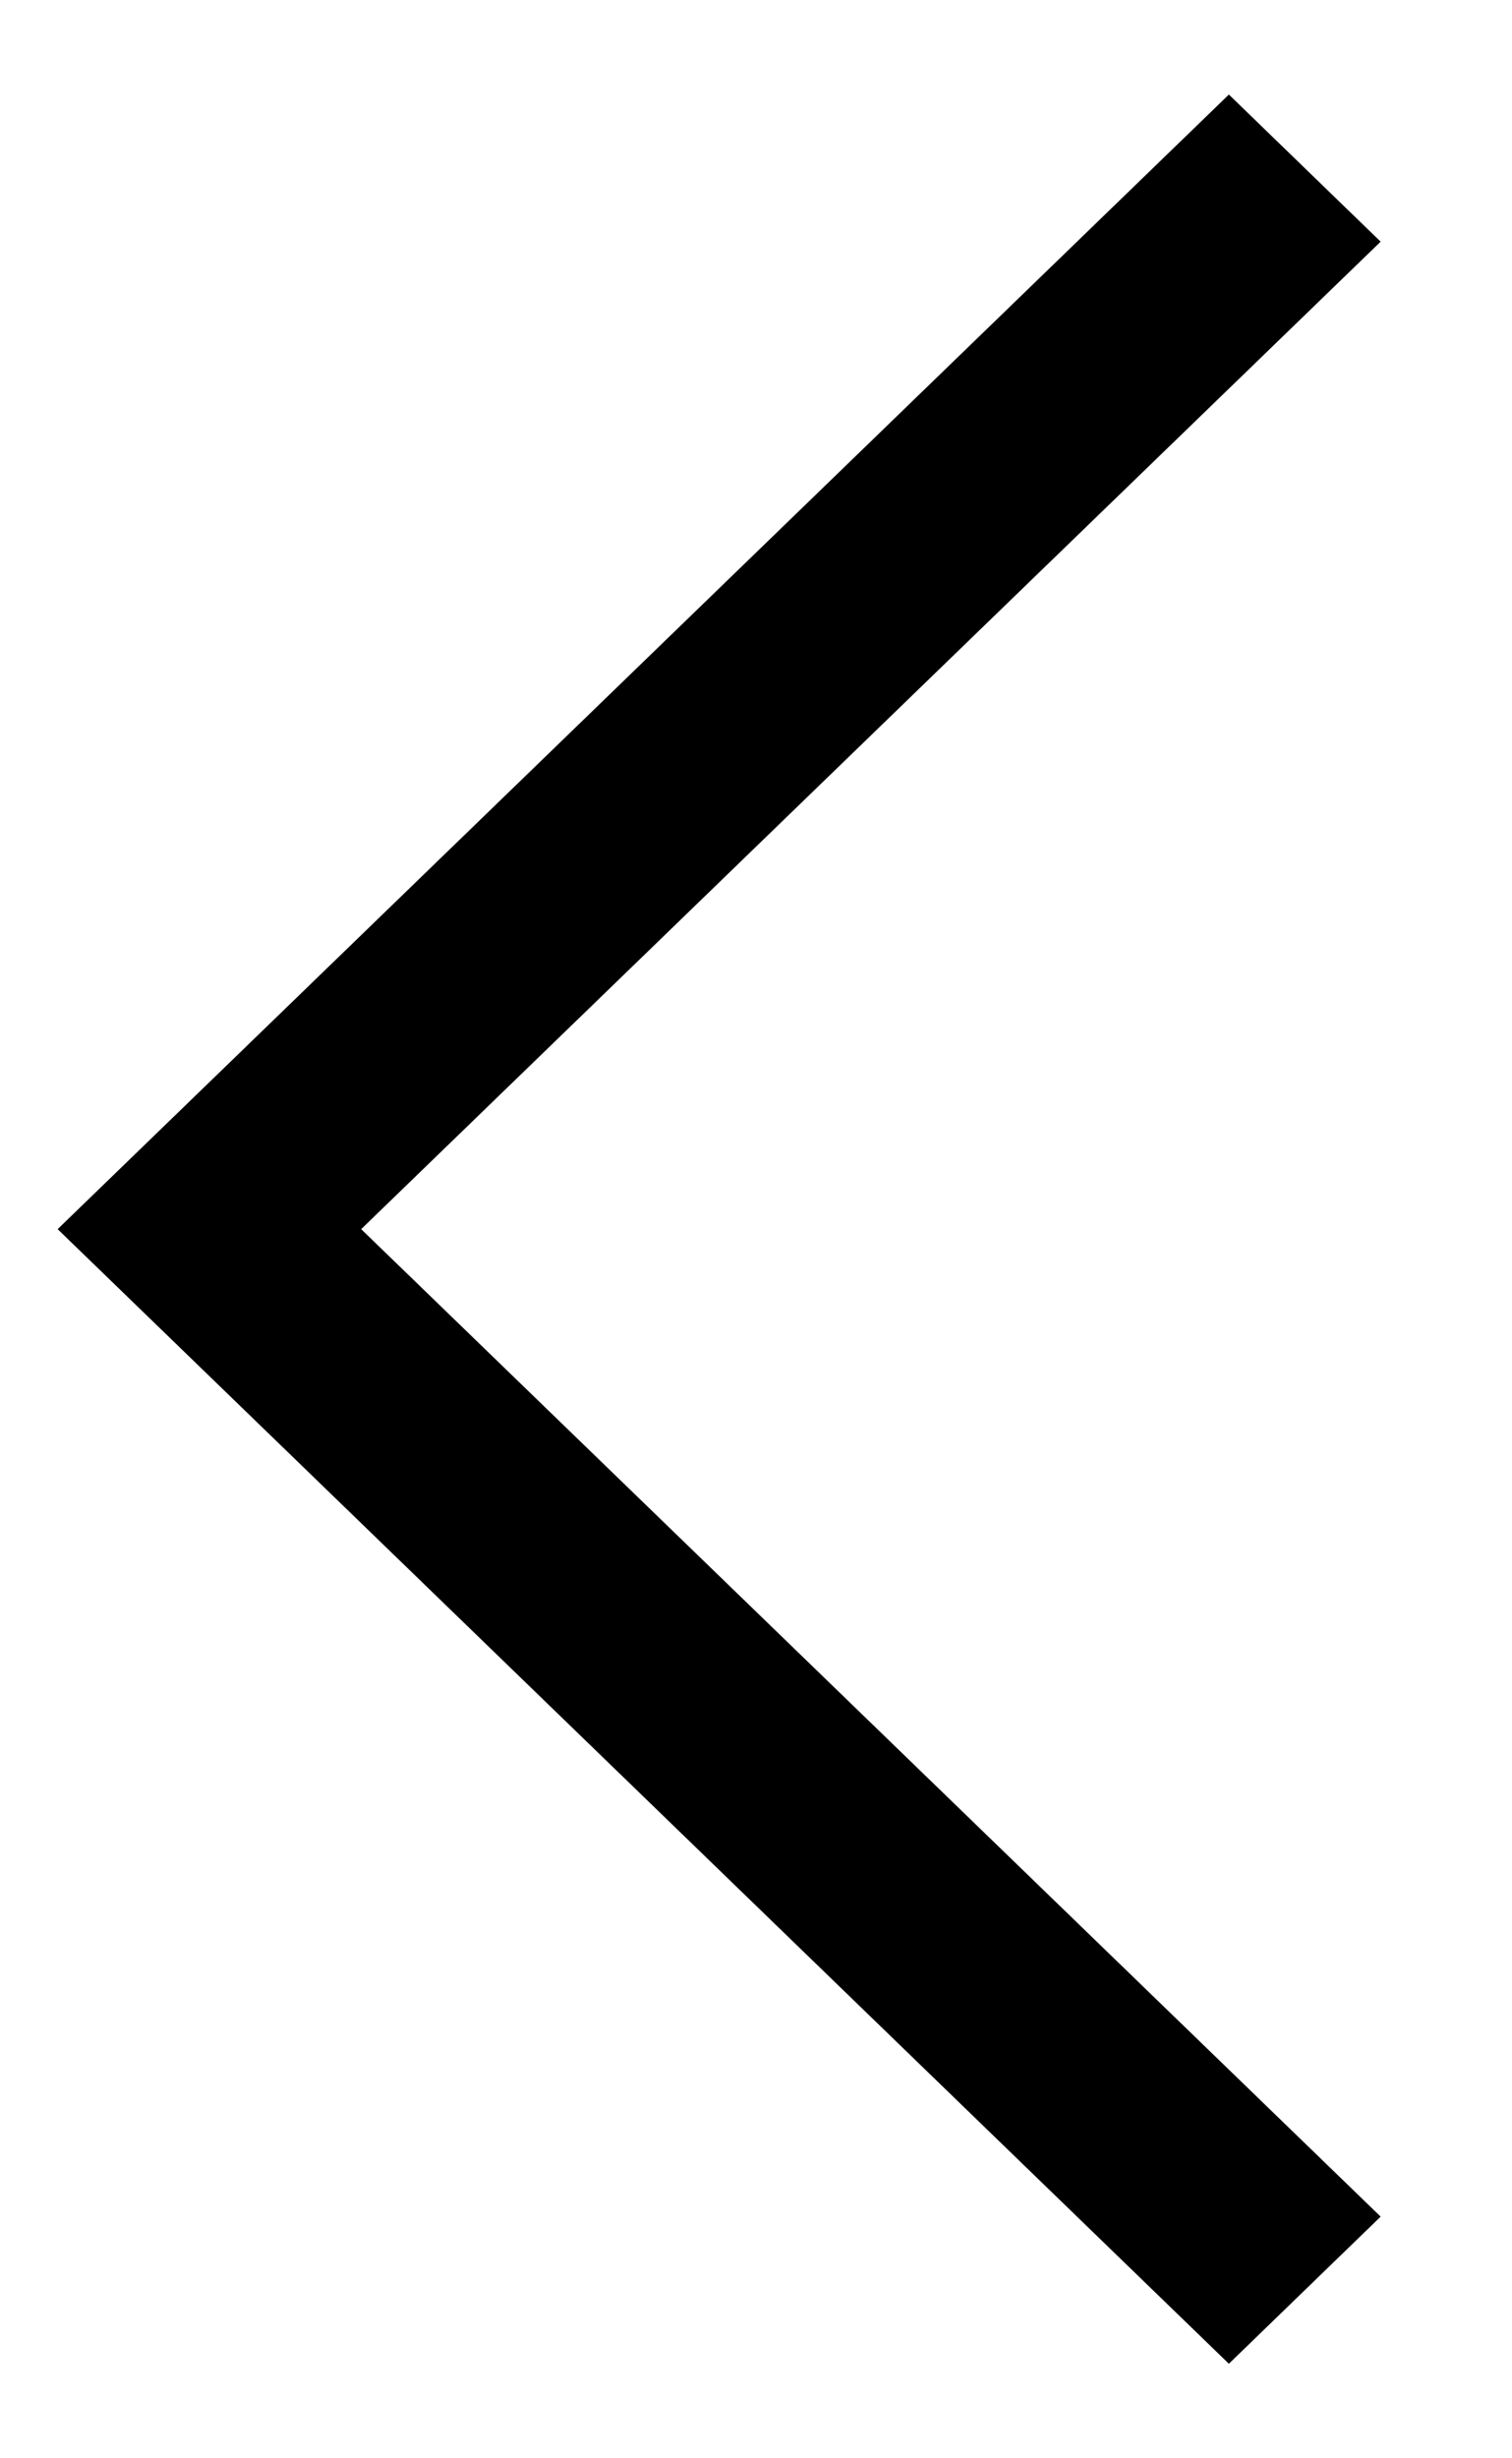 <svg width="8" height="13" viewBox="0 0 8 13" fill="none" xmlns="http://www.w3.org/2000/svg">
<path fill-rule="evenodd" clip-rule="evenodd" d="M7.305 11.722L1.911 6.5L7.305 1.278L6.502 0.5L0.305 6.5L6.502 12.5L7.305 11.722Z" fill="black"/>
</svg>
